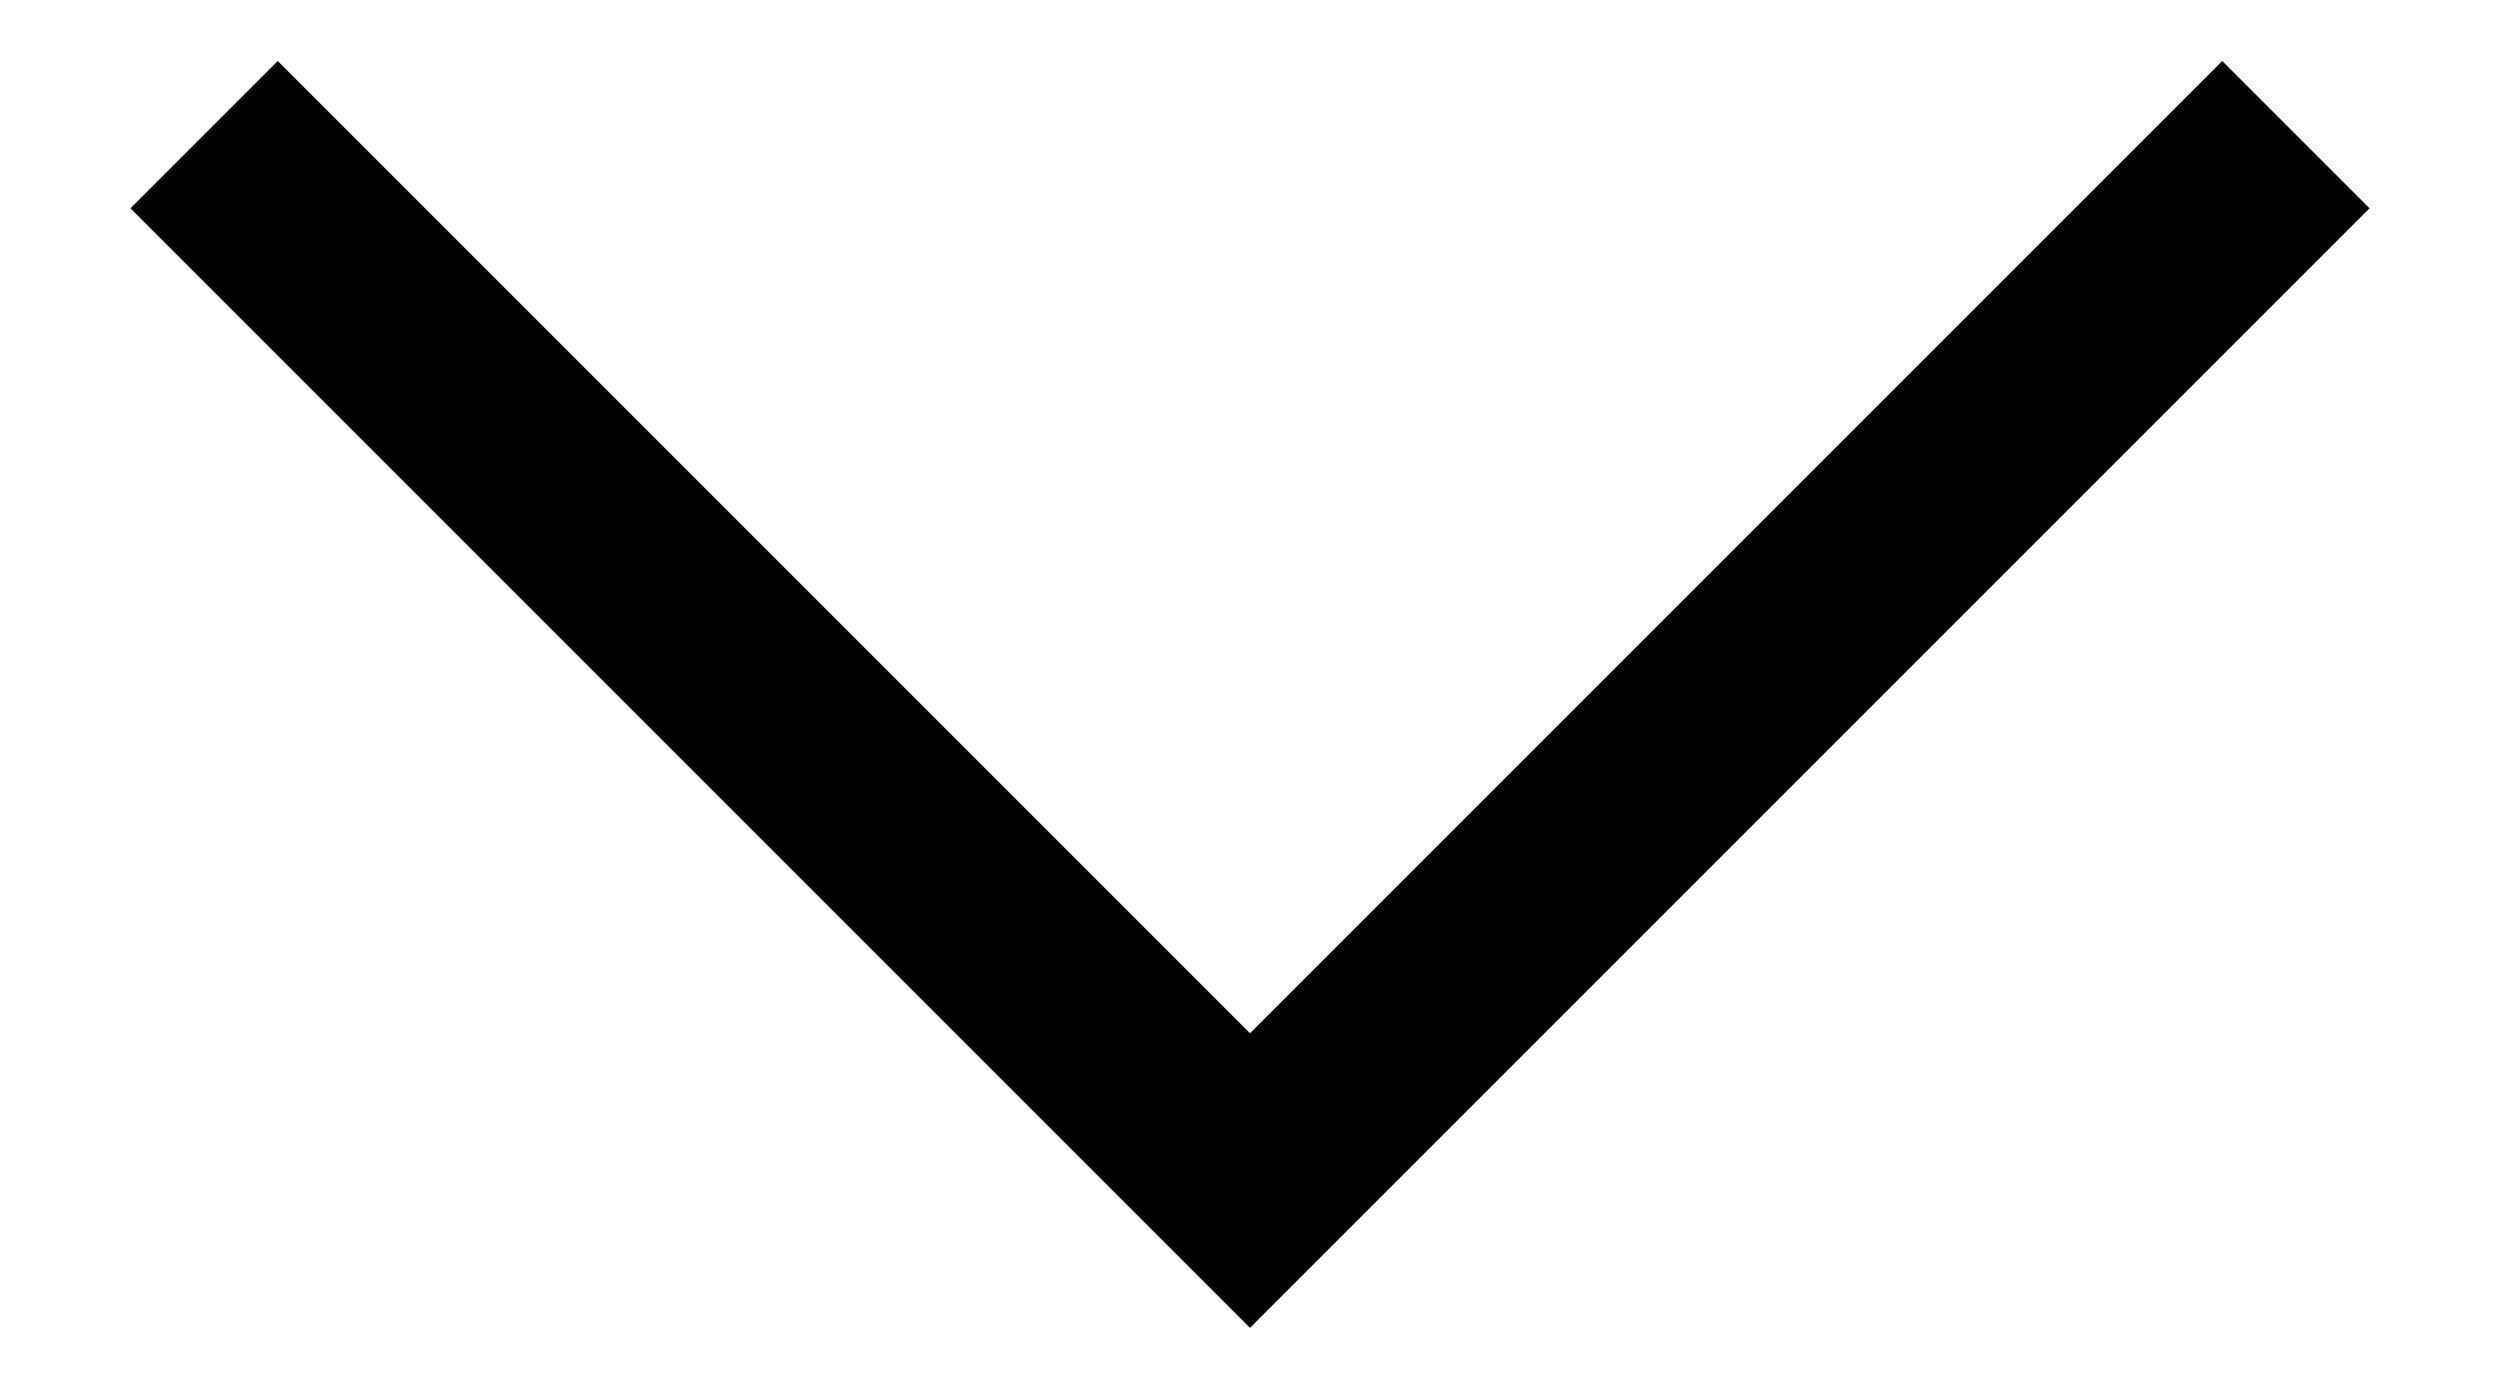 <svg xmlns="http://www.w3.org/2000/svg" width="18" height="10" viewBox="0 0 18 10" fill="none">
    <path d="M16 1.5L9 8.5L2 1.5" stroke="currentColor" stroke-width="1.5" stroke-linecap="square"></path>
</svg>